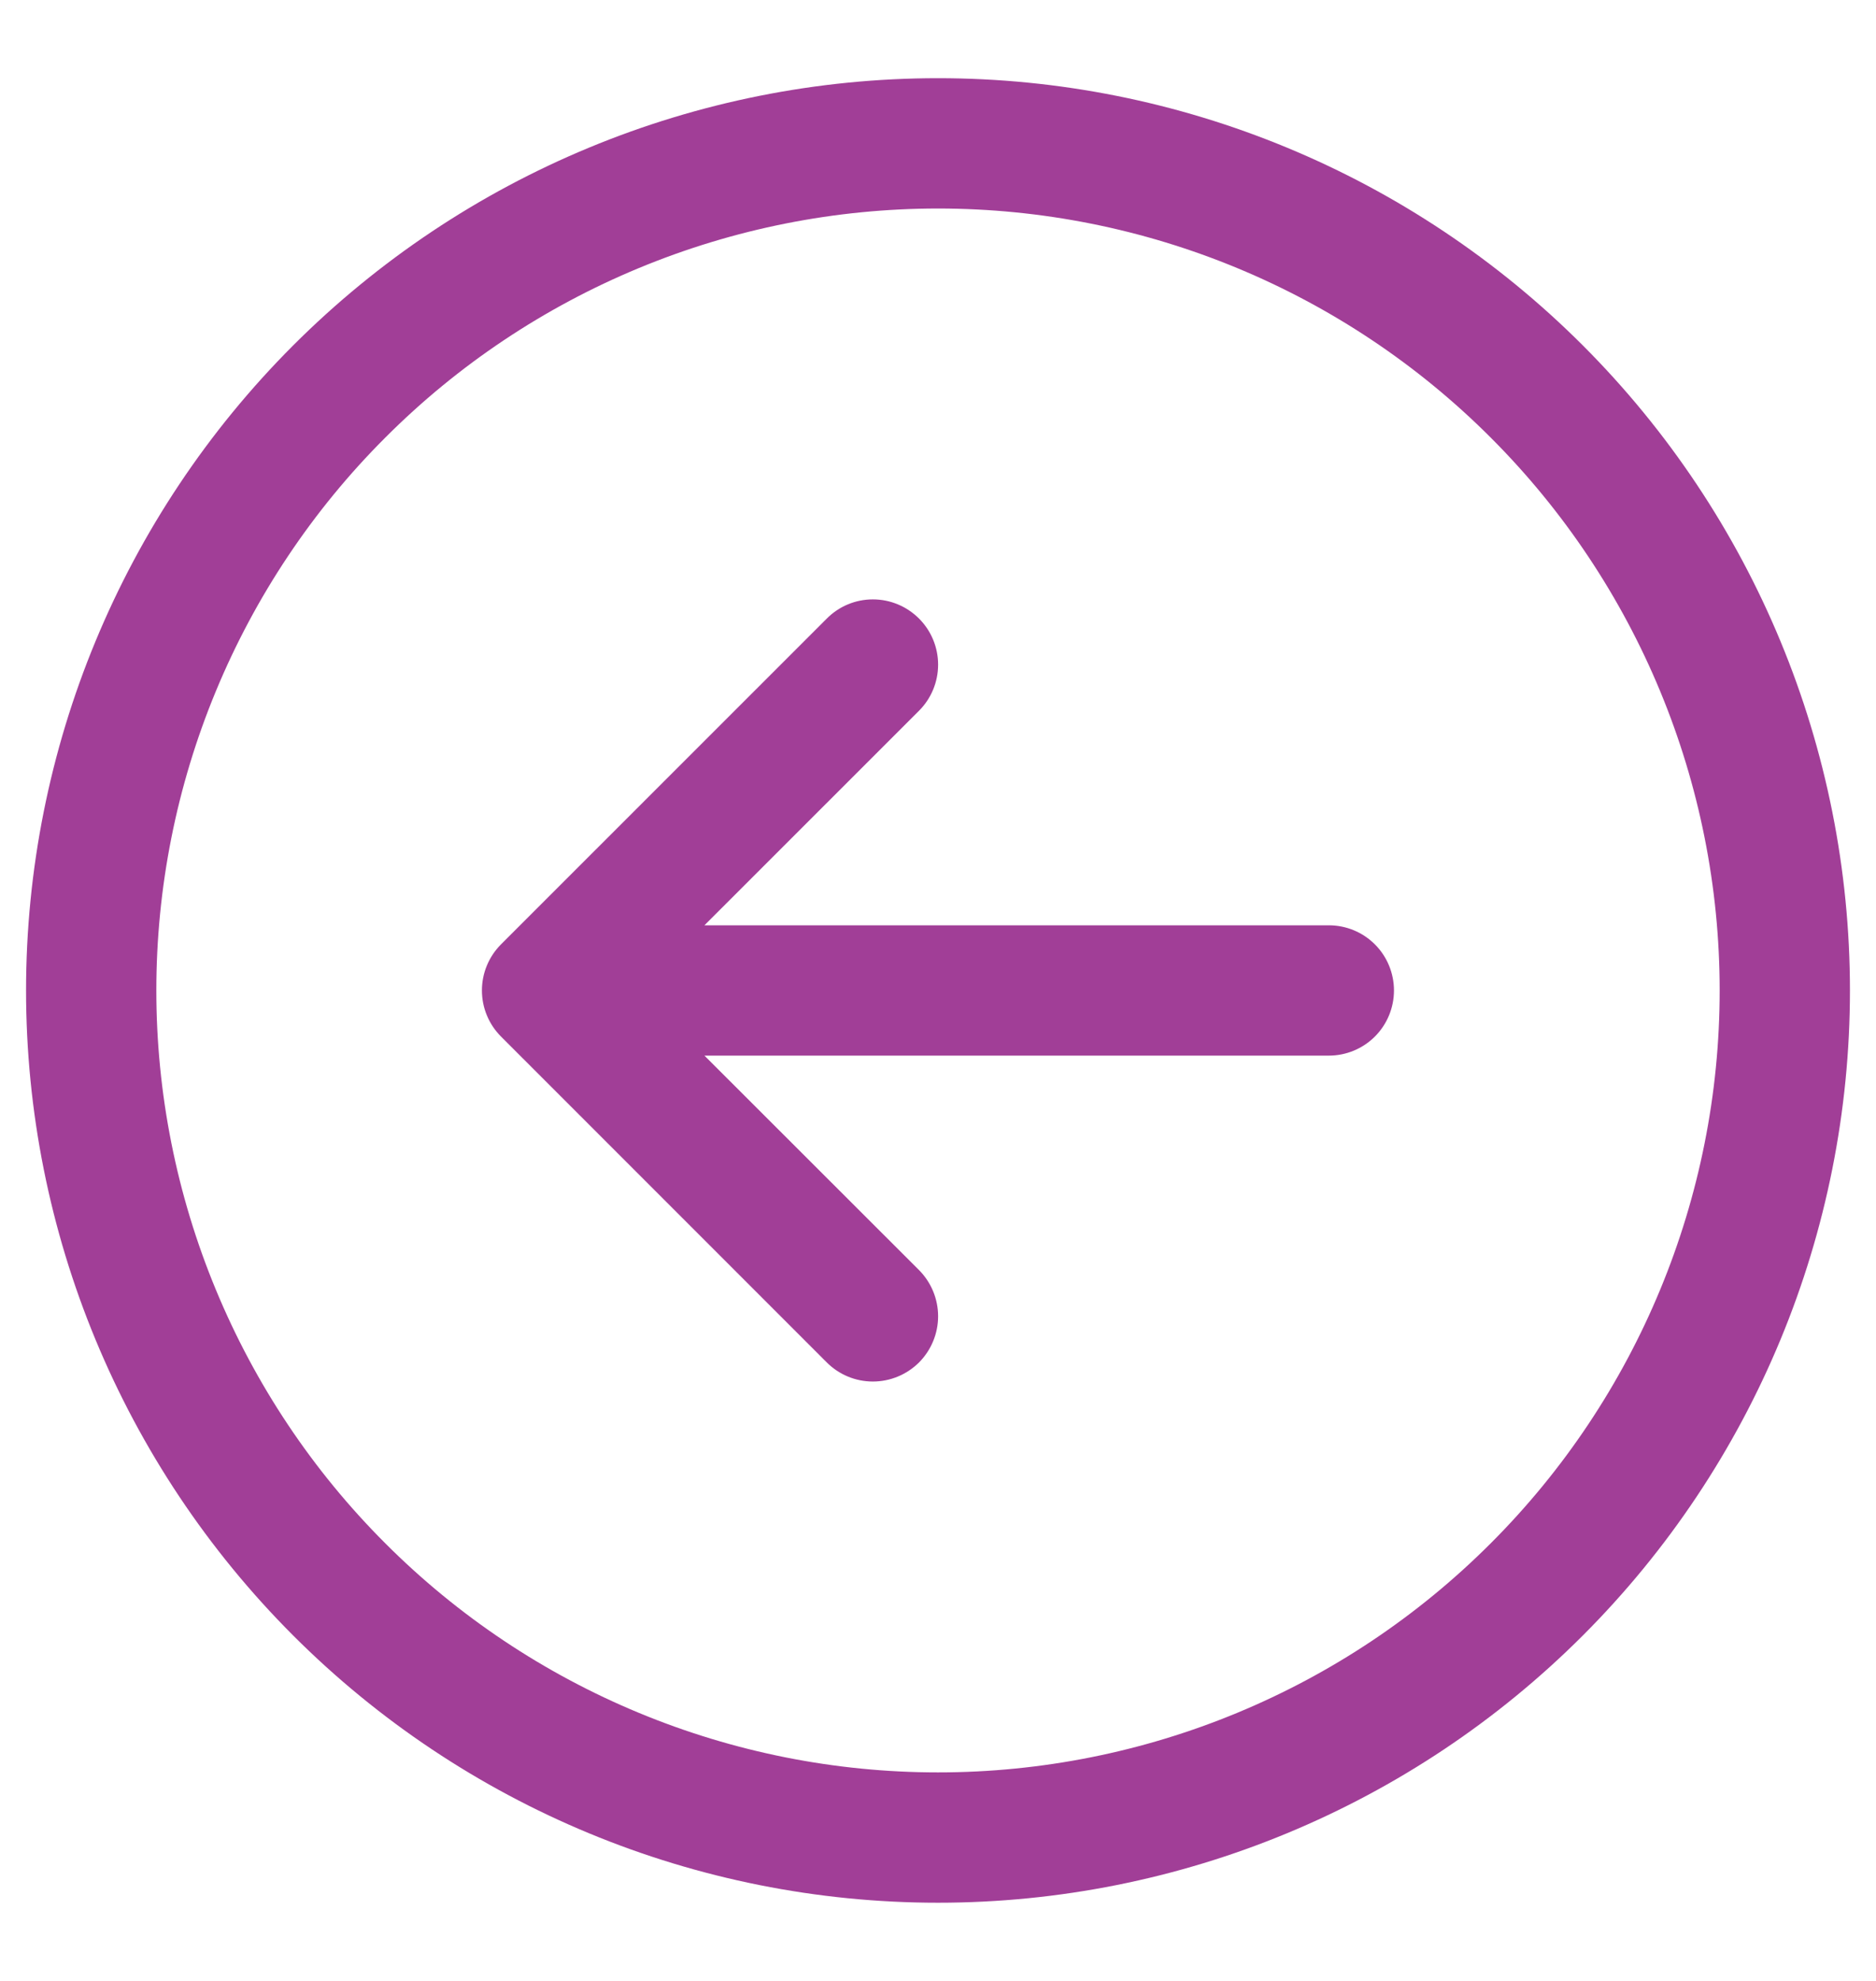<svg width="18" height="19" viewBox="0 0 18 19" fill="none" xmlns="http://www.w3.org/2000/svg">
<path d="M7.933 13.068L4.808 9.943C4.749 9.884 4.703 9.815 4.672 9.74C4.64 9.664 4.624 9.582 4.624 9.5C4.624 9.418 4.64 9.336 4.672 9.26C4.703 9.185 4.749 9.116 4.808 9.057L7.933 5.933C8.05 5.815 8.209 5.749 8.375 5.749C8.541 5.749 8.7 5.815 8.818 5.933C8.935 6.05 9.001 6.209 9.001 6.375C9.001 6.541 8.935 6.7 8.818 6.817L6.759 8.875H12.75C12.916 8.875 13.075 8.941 13.192 9.058C13.309 9.175 13.375 9.334 13.375 9.5C13.375 9.666 13.309 9.825 13.192 9.942C13.075 10.059 12.916 10.125 12.75 10.125H6.759L8.818 12.182C8.935 12.3 9.001 12.459 9.001 12.625C9.001 12.791 8.935 12.95 8.818 13.068C8.7 13.185 8.541 13.251 8.375 13.251C8.209 13.251 8.05 13.185 7.933 13.068ZM0.25 9.5C0.25 11.821 1.172 14.046 2.813 15.687C4.454 17.328 6.679 18.25 9 18.25C11.321 18.25 13.546 17.328 15.187 15.687C16.828 14.046 17.75 11.821 17.75 9.5C17.75 7.179 16.828 4.954 15.187 3.313C13.546 1.672 11.321 0.75 9 0.75C6.679 0.75 4.454 1.672 2.813 3.313C1.172 4.954 0.25 7.179 0.25 9.5ZM9 17C8.015 17 7.04 16.806 6.13 16.429C5.22 16.052 4.393 15.5 3.697 14.803C3 14.107 2.448 13.28 2.071 12.37C1.694 11.46 1.5 10.485 1.5 9.5C1.5 8.515 1.694 7.54 2.071 6.63C2.448 5.72 3 4.893 3.697 4.197C4.393 3.5 5.22 2.948 6.13 2.571C7.04 2.194 8.015 2 9 2C10.989 2 12.897 2.79 14.303 4.197C15.71 5.603 16.5 7.511 16.5 9.5C16.5 11.489 15.71 13.397 14.303 14.803C12.897 16.21 10.989 17 9 17Z" fill="#A13E97"/>
</svg>
